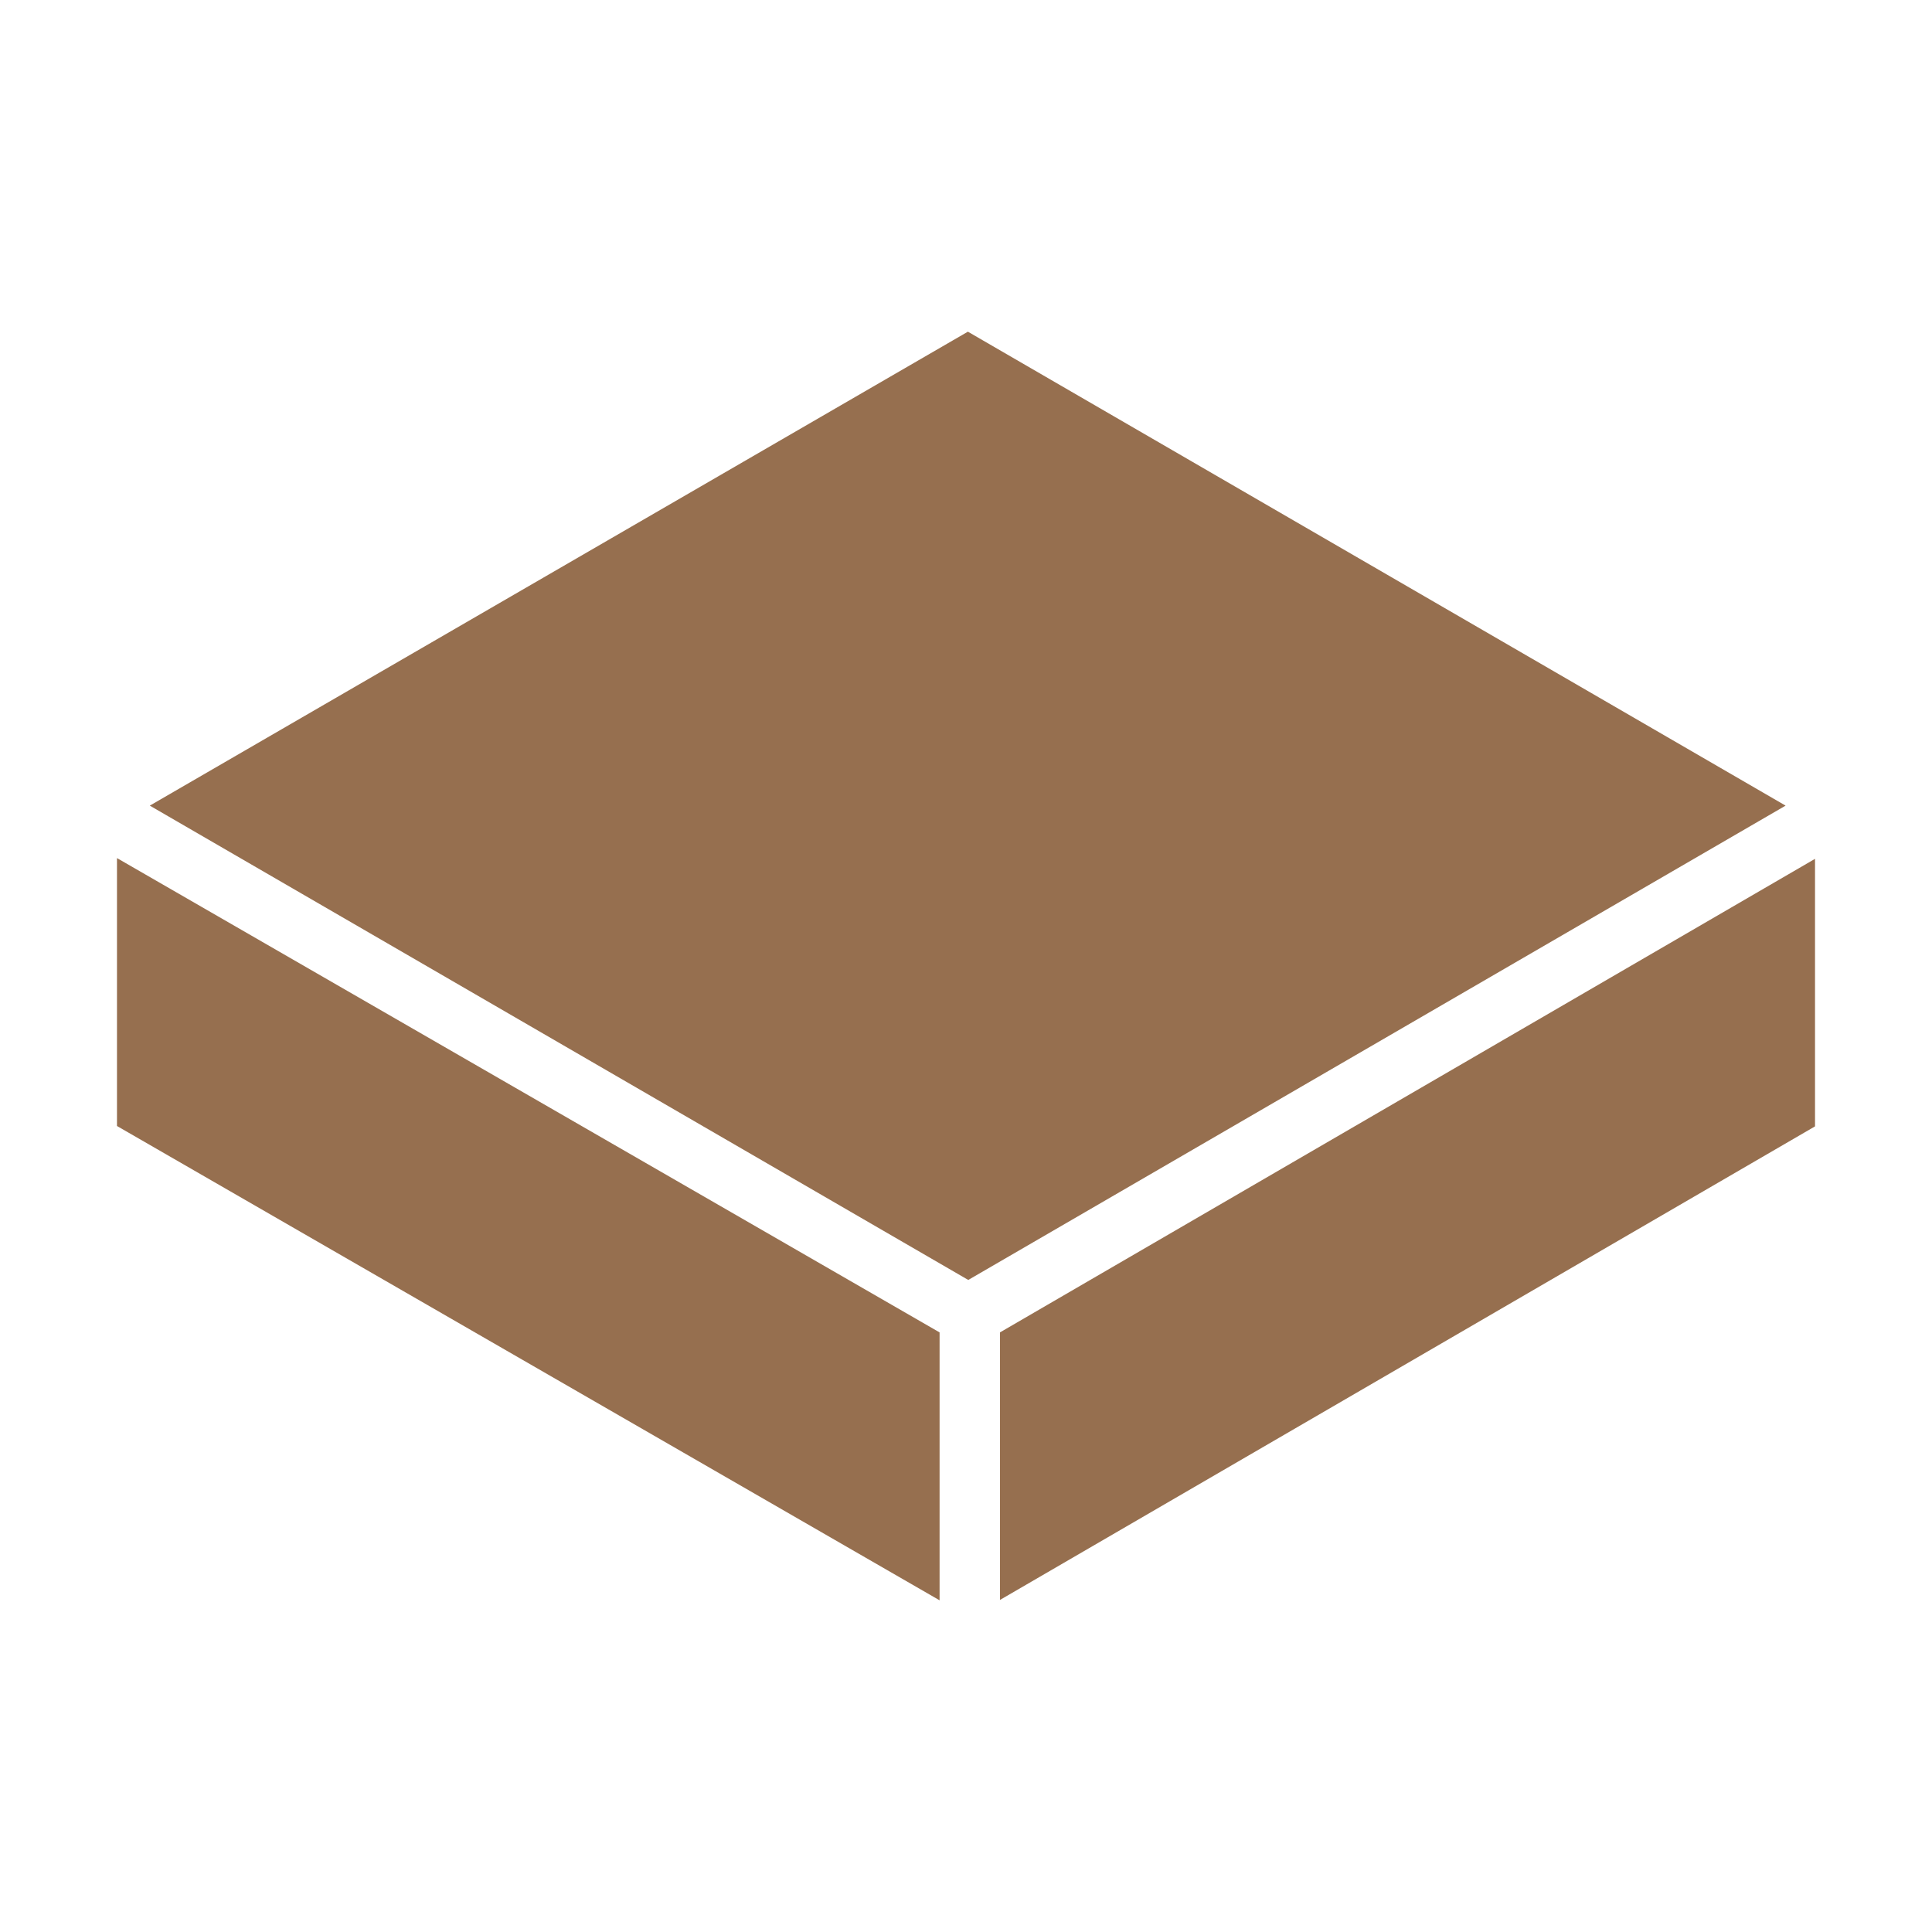 <svg stroke="currentColor" fill="currentColor" stroke-width="0" viewBox="0 0 512 512" color="#966F4F" height="34" width="34" xmlns="http://www.w3.org/2000/svg" style="color: rgb(150, 111, 79);"><path d="M256.5 87.9L39.7 213.5l216.9 125.7 216.6-125.7L256.5 87.9zM31 227.4v71l218 125.7v-71L31 227.4zm450 .2L265 353.1V424l216-125.5v-70.9z"></path></svg>